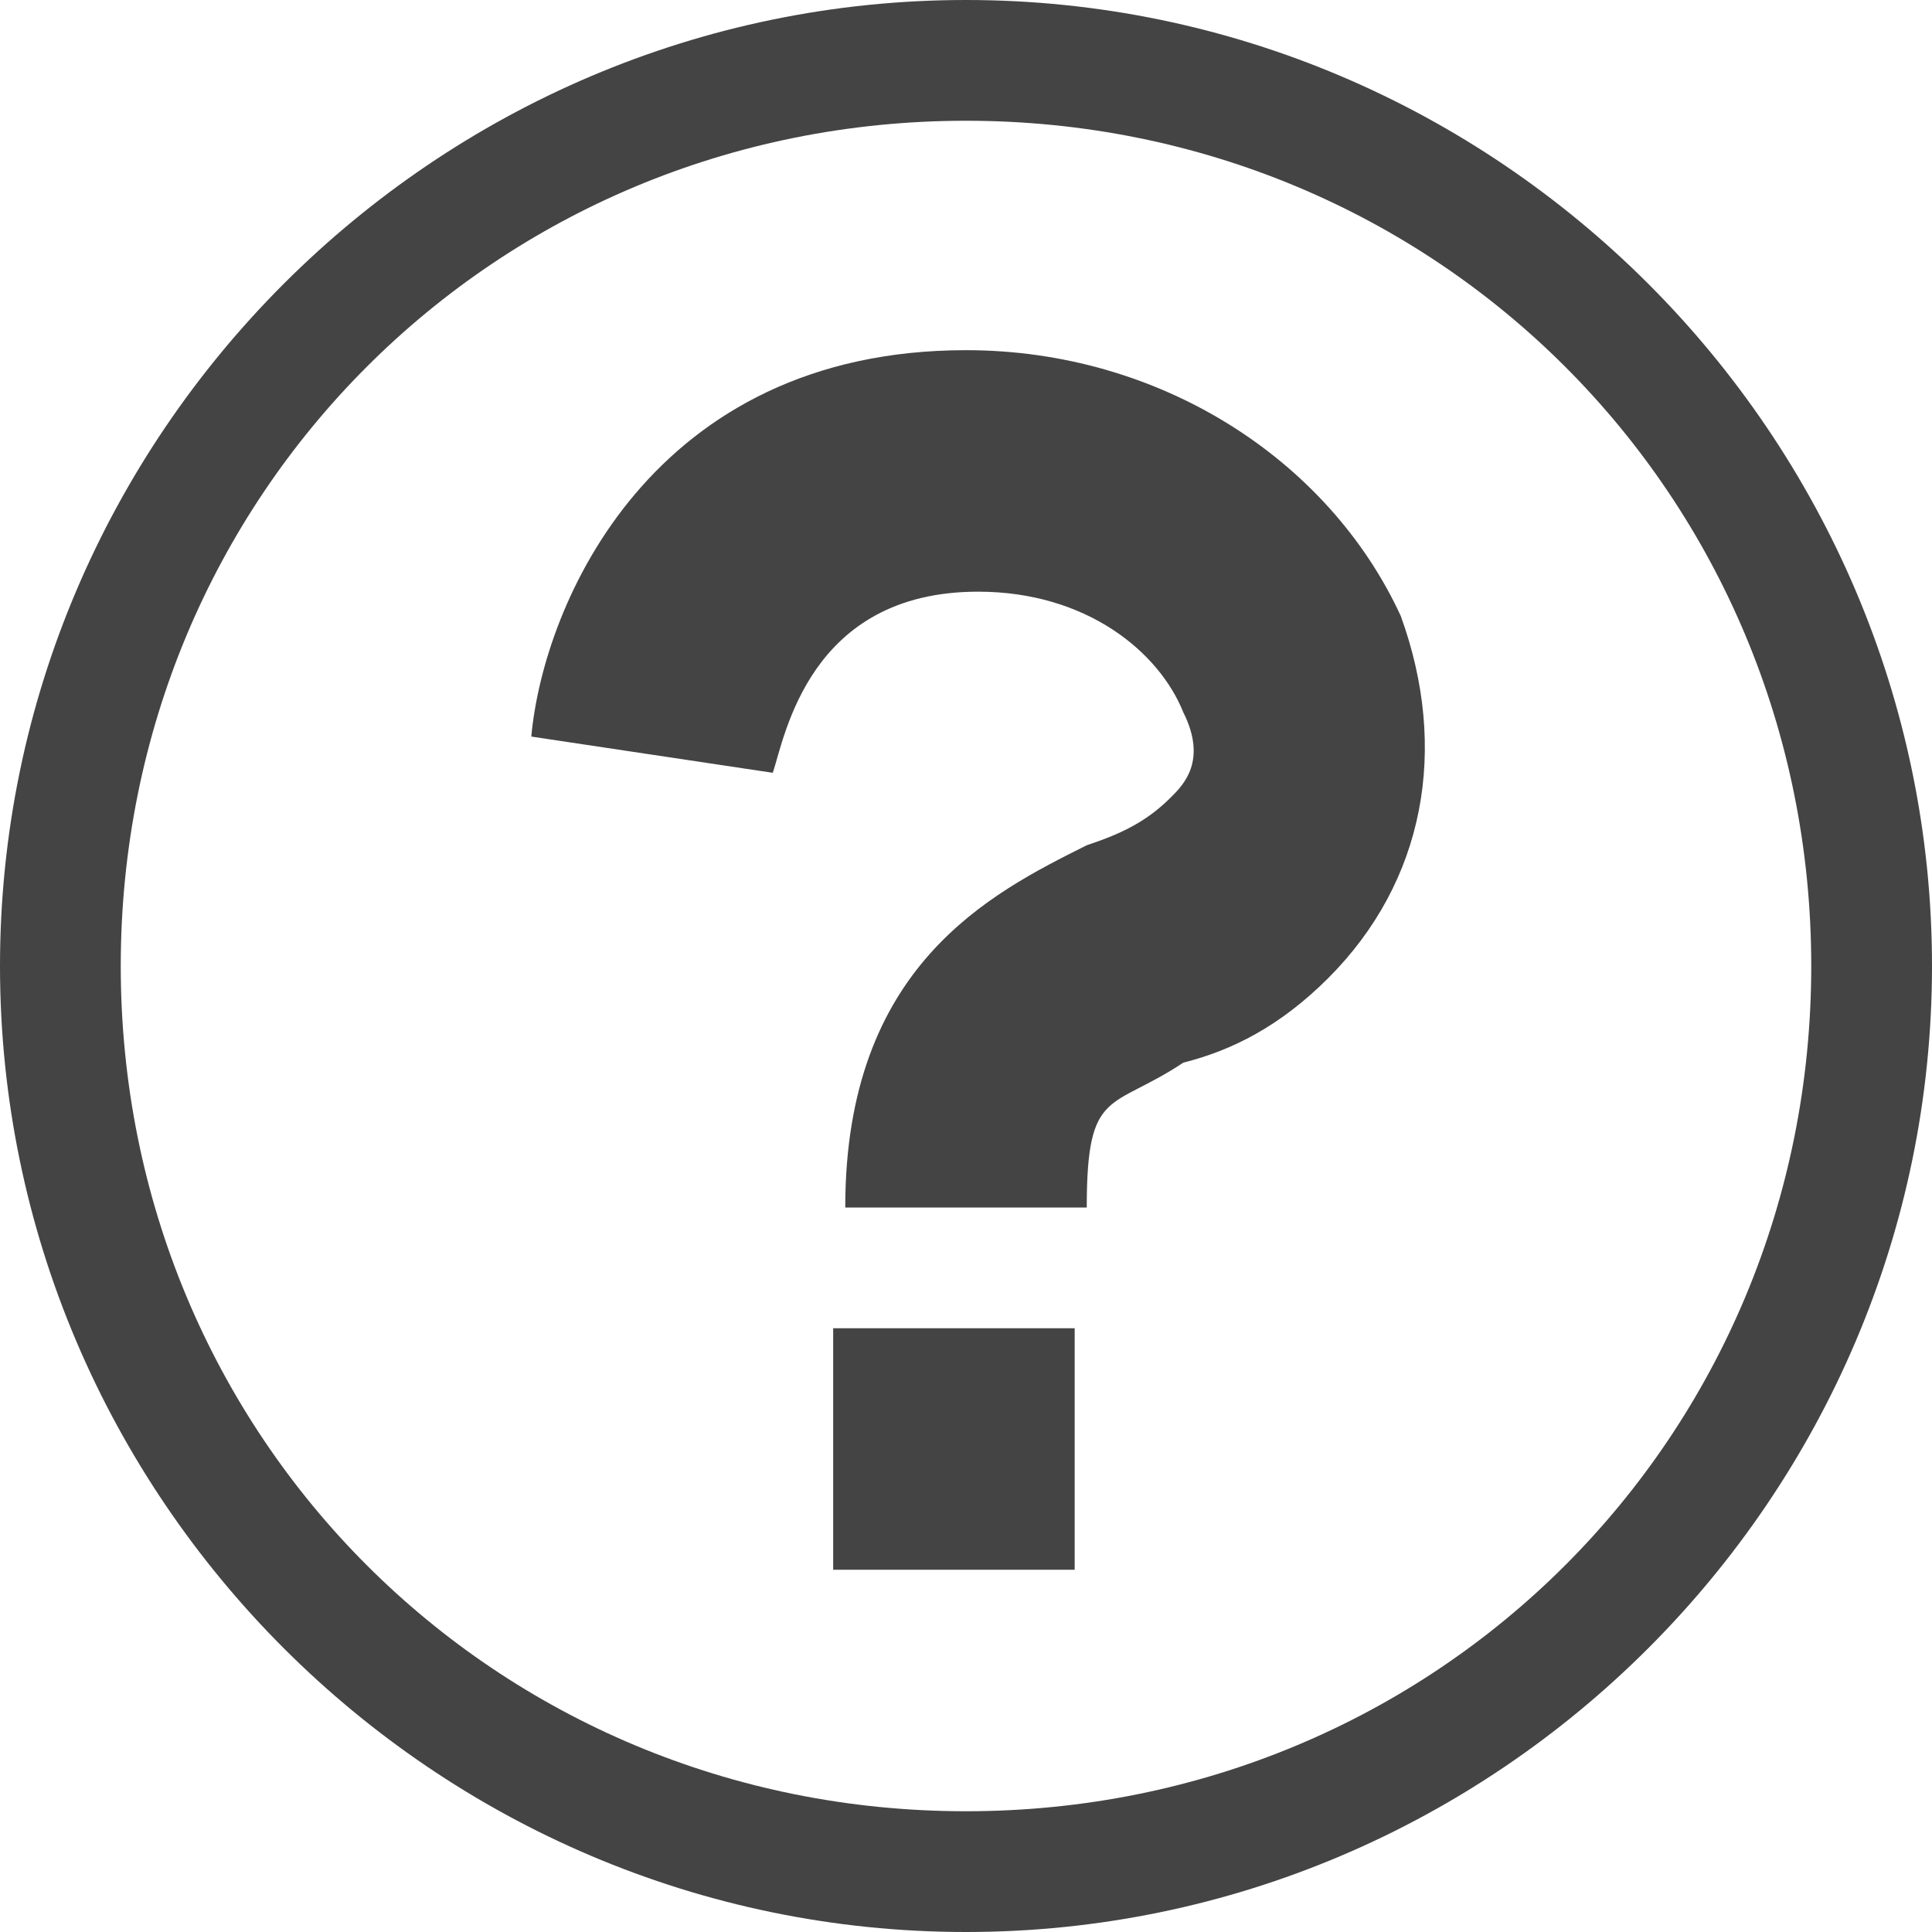 <?xml version="1.0" encoding="utf-8"?>
<!-- Generated by IcoMoon.io -->
<!DOCTYPE svg PUBLIC "-//W3C//DTD SVG 1.1//EN" "http://www.w3.org/Graphics/SVG/1.1/DTD/svg11.dtd">
<svg version="1.1" xmlns="http://www.w3.org/2000/svg" xmlns:xlink="http://www.w3.org/1999/xlink" width="64" height="64" viewBox="0 0 64 64">
<path fill="#444444" d="M36 40h-8c0-8 4.8-10.4 8-12 1.2-0.4 2-0.8 2.8-1.6 0.4-0.4 1.2-1.2 0.4-2.8-0.8-2-3.2-4-6.8-4-5.6 0-6.4 4.8-6.8 6l-8-1.2c0.4-4.4 4-12.8 14.4-12.8 6.4 0 12 3.6 14.4 8.8 1.6 4.4 0.8 8.8-2.4 12-1.6 1.6-3.2 2.4-4.8 2.8-2.4 1.6-3.2 0.8-3.2 4.8z"></path>
<path fill="#444444" d="M32 4c15.6 0 28 12.4 28 28s-12.4 28-28 28-28-12.4-28-28 12.4-28 28-28zM32 0c-17.6 0-32 14.4-32 32s14.4 32 32 32 32-14.4 32-32-14.4-32-32-32v0z"></path>
<path fill="#444444" d="M27.6 44h8v8h-8v-8z"></path>
</svg>
